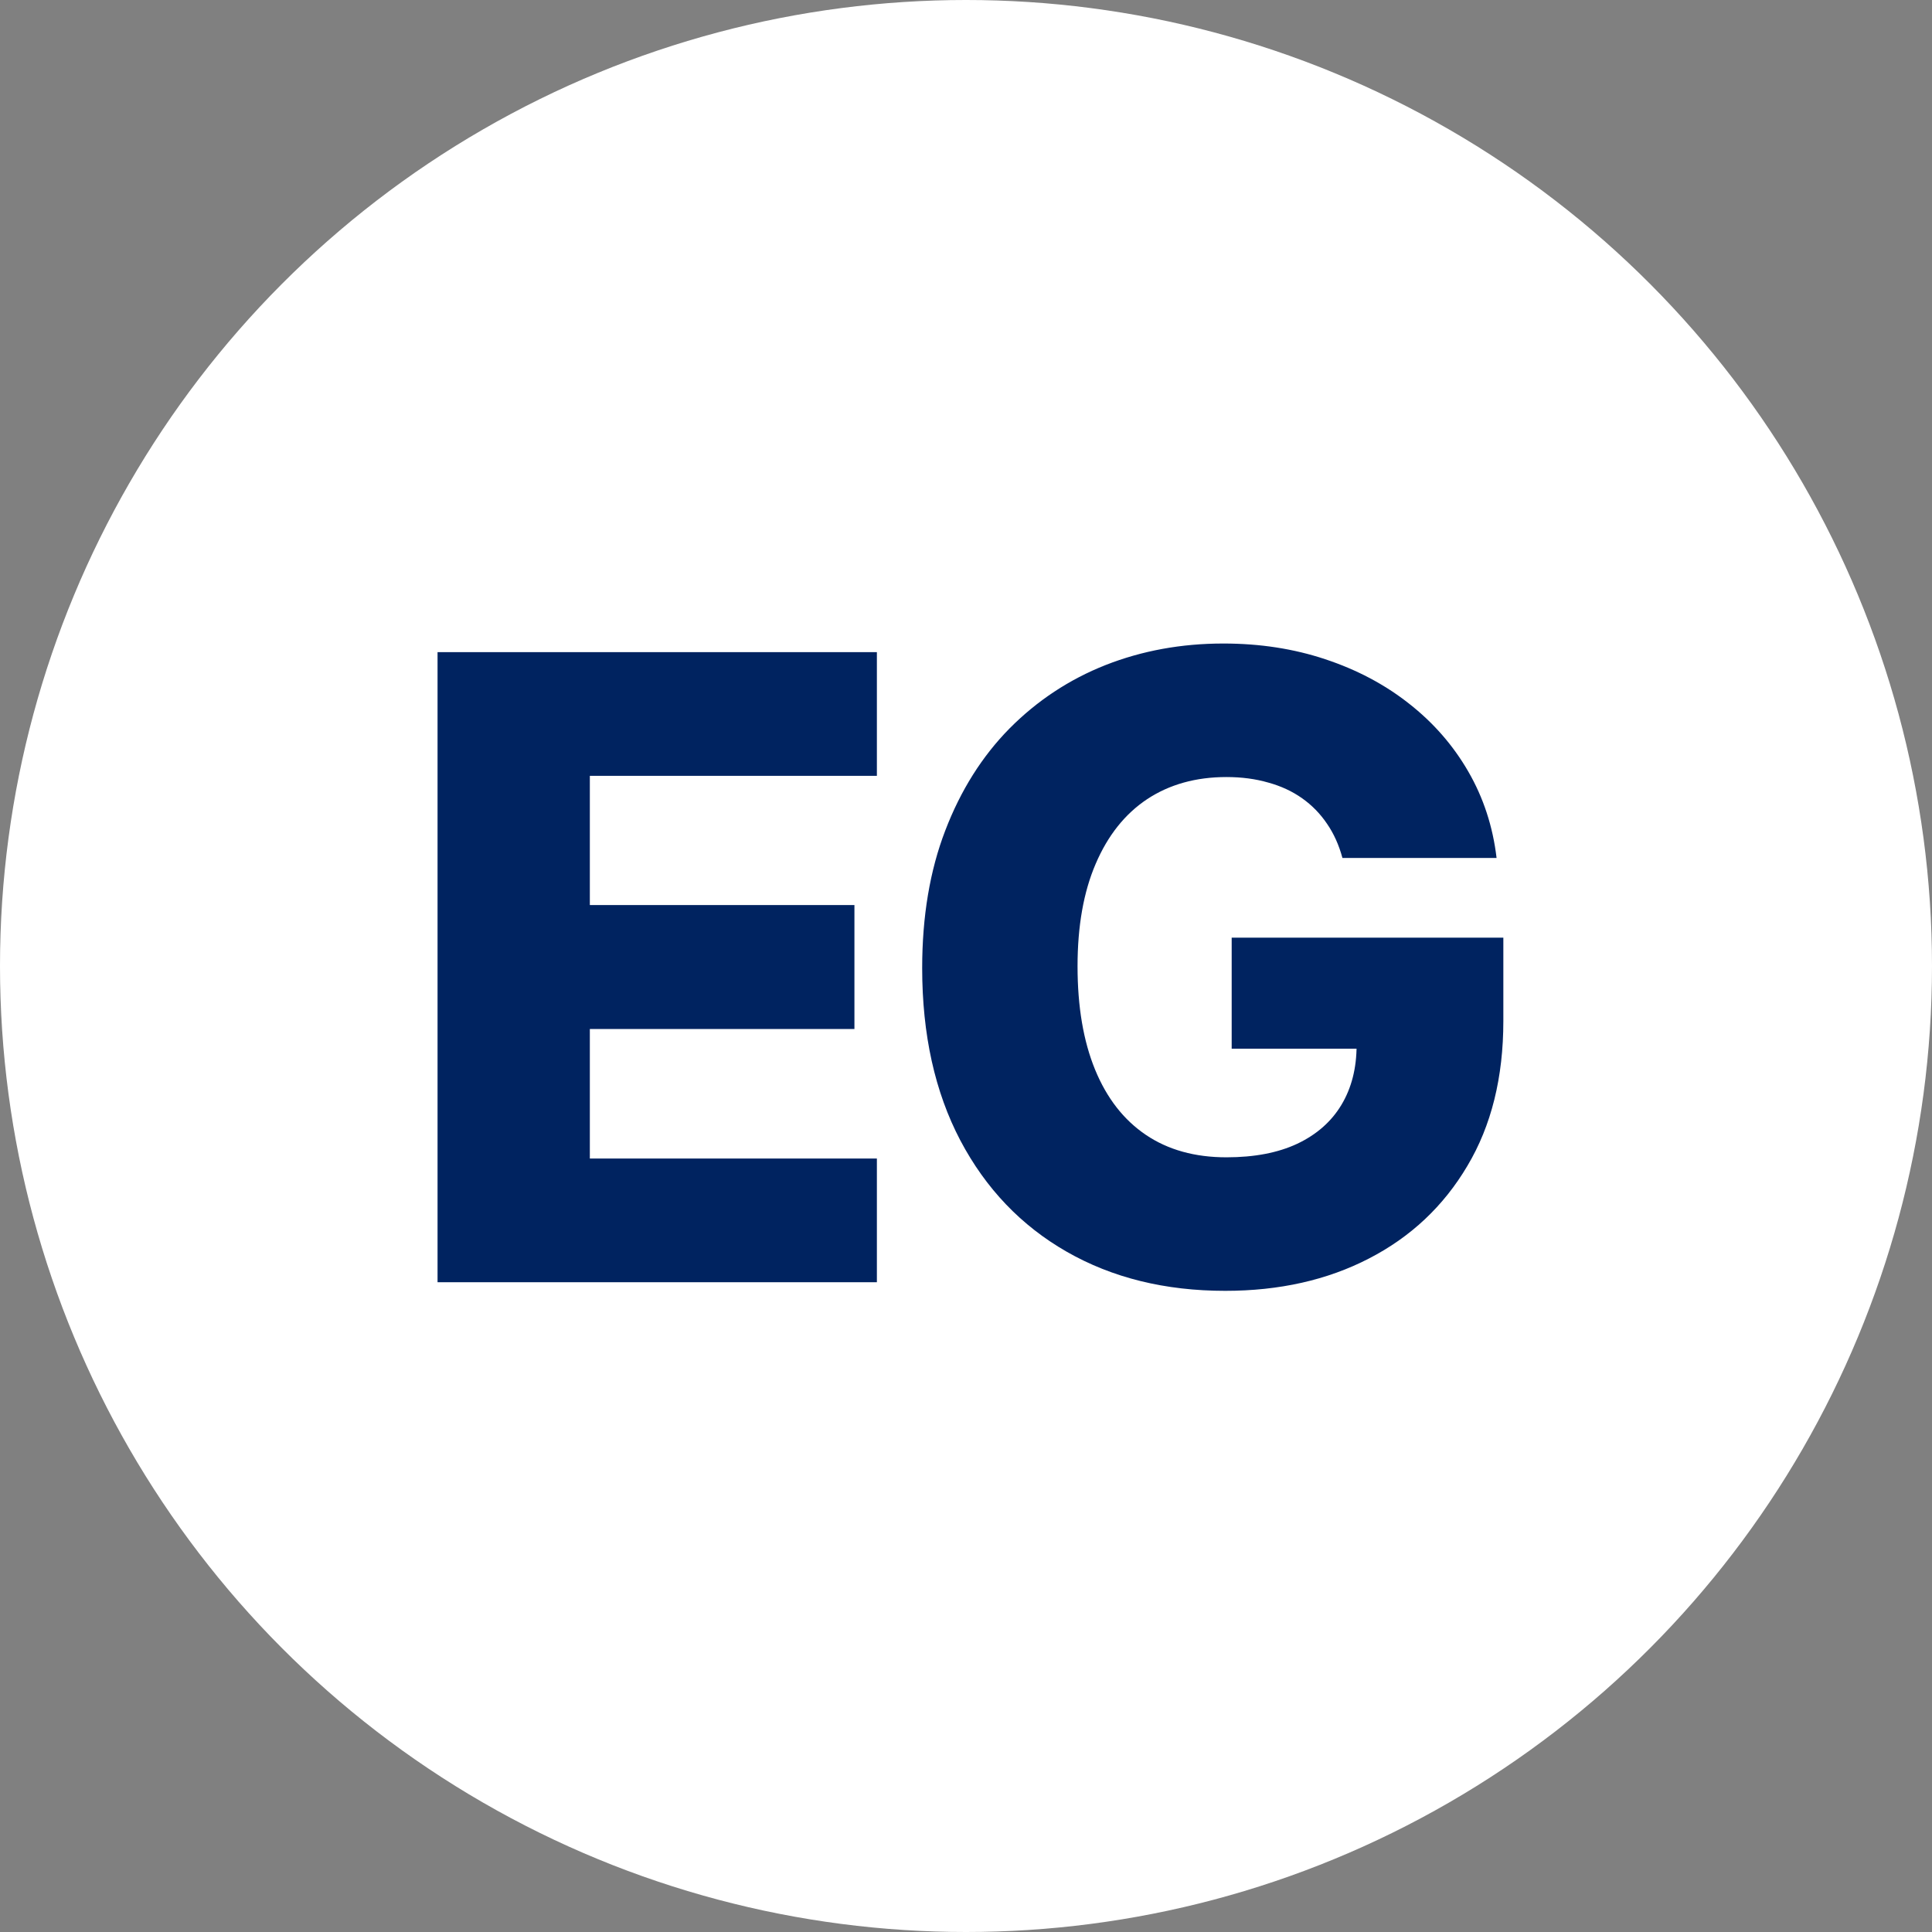 <svg width="223" height="223" viewBox="0 0 223 223" fill="none" xmlns="http://www.w3.org/2000/svg">
<rect x="0" y="0" width="223" height="223" fill="#808080" stroke="none"/>
<circle cx="111.5" cy="111.5" r="111.5" fill="white"/>
<path d="M50.504 148V75.273H101.214V89.548H68.082V104.463H98.622V118.774H68.082V133.724H101.214V148H50.504ZM154.95 99.03C154.548 97.538 153.956 96.224 153.175 95.088C152.393 93.928 151.435 92.945 150.298 92.141C149.162 91.336 147.86 90.732 146.392 90.329C144.924 89.903 143.314 89.69 141.562 89.69C138.035 89.69 134.981 90.543 132.401 92.247C129.844 93.952 127.867 96.438 126.47 99.704C125.073 102.948 124.375 106.89 124.375 111.53C124.375 116.194 125.05 120.171 126.399 123.462C127.749 126.752 129.702 129.262 132.259 130.99C134.815 132.718 137.917 133.582 141.562 133.582C144.782 133.582 147.505 133.062 149.73 132.02C151.979 130.955 153.684 129.451 154.844 127.51C156.004 125.569 156.584 123.284 156.584 120.656L159.851 121.047H142.166V108.227H173.523V117.851C173.523 124.361 172.138 129.937 169.368 134.577C166.622 139.217 162.834 142.78 158.004 145.266C153.198 147.751 147.67 148.994 141.42 148.994C134.484 148.994 128.388 147.491 123.132 144.484C117.876 141.478 113.781 137.193 110.845 131.629C107.91 126.042 106.442 119.413 106.442 111.743C106.442 105.777 107.33 100.486 109.105 95.869C110.881 91.229 113.355 87.299 116.527 84.079C119.723 80.86 123.416 78.421 127.607 76.764C131.821 75.107 136.354 74.278 141.207 74.278C145.421 74.278 149.339 74.882 152.962 76.09C156.607 77.297 159.827 79.001 162.621 81.203C165.438 83.405 167.723 86.021 169.474 89.051C171.226 92.081 172.315 95.408 172.741 99.03H154.95Z" fill="#002360"/>
</svg>
